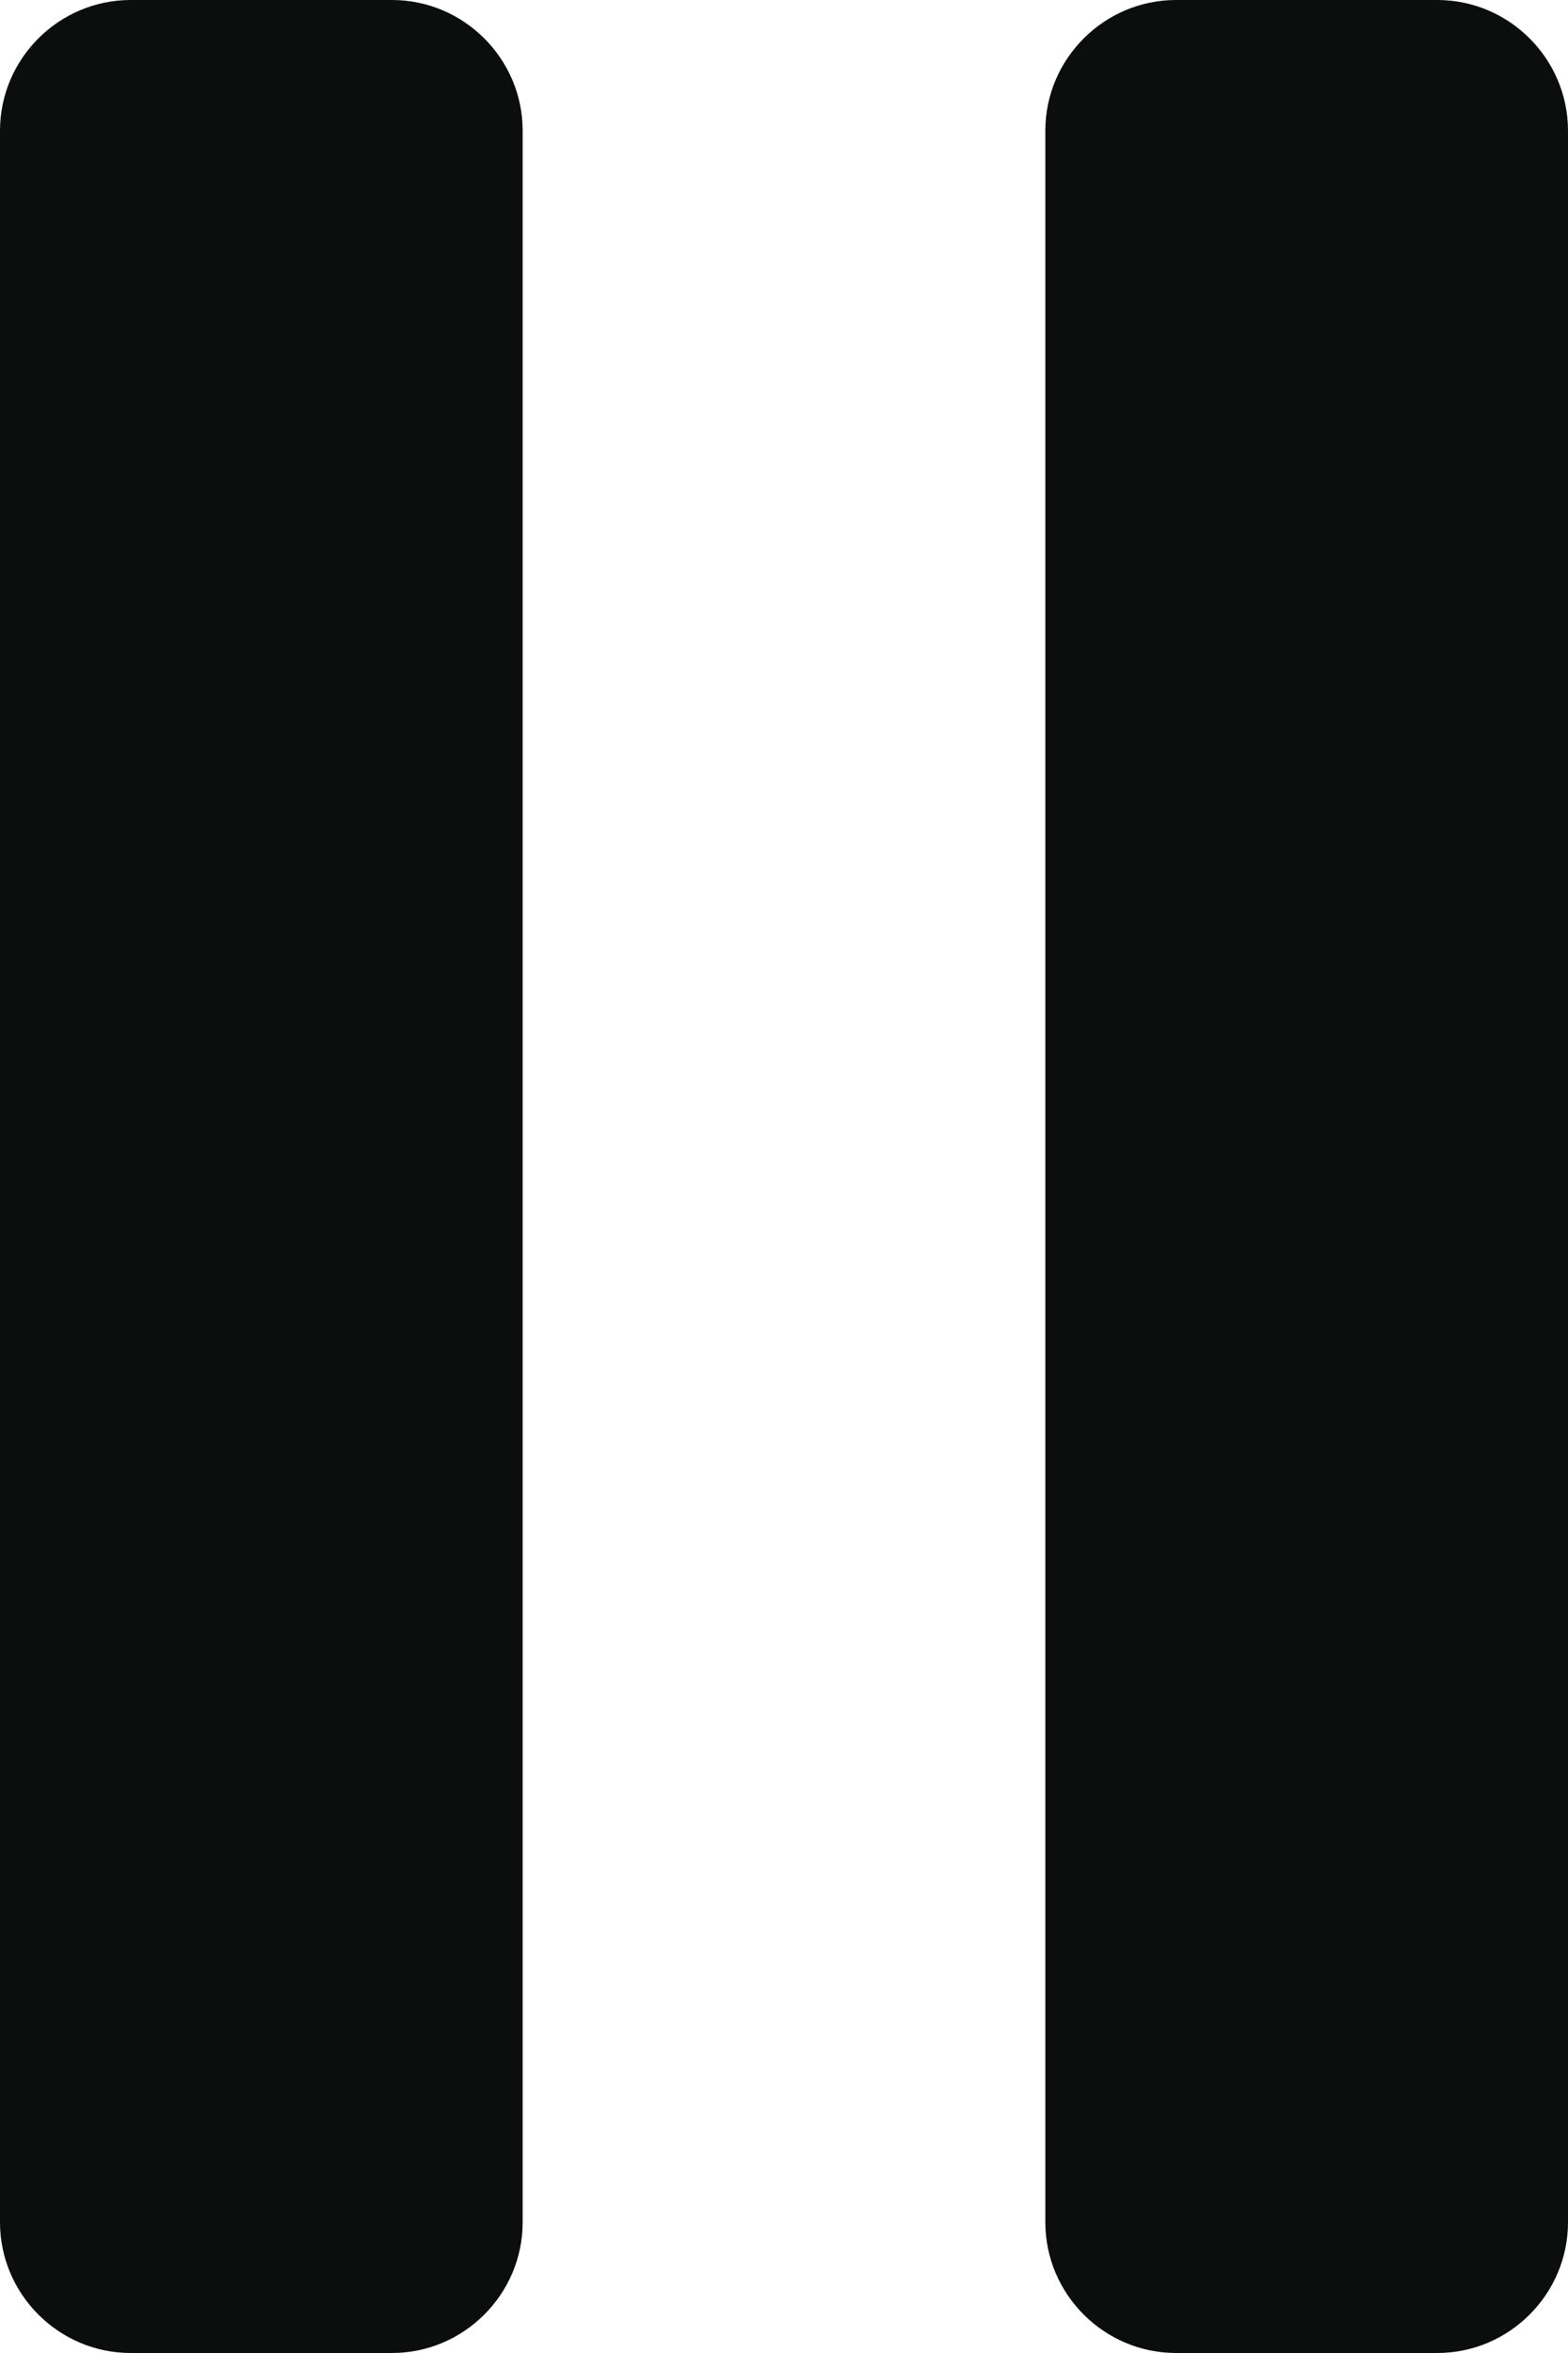 <?xml version="1.0" encoding="utf-8"?>
<!-- Generator: Adobe Illustrator 17.0.0, SVG Export Plug-In . SVG Version: 6.00 Build 0)  -->
<!DOCTYPE svg PUBLIC "-//W3C//DTD SVG 1.1//EN" "http://www.w3.org/Graphics/SVG/1.1/DTD/svg11.dtd">
<svg version="1.1" id="Layer_1" xmlns="http://www.w3.org/2000/svg" xmlns:xlink="http://www.w3.org/1999/xlink" x="0px" y="0px"
	 width="12px" height="18px" viewBox="0 -0.45 12 18" enable-background="new 0 -0.45 12 18" xml:space="preserve">
<path fill="#0C0D0D" d="M0,16.55c0,0.55,0.45,1,1,1h2c0.55,0,1-0.45,1-1v-16c0-0.55-0.45-1-1-1H1c-0.55,0-1,0.45-1,1V16.55z"/>
<path fill="#0C0D0D" d="M9-0.45c-0.55,0-1,0.45-1,1v16c0,0.55,0.45,1,1,1h2c0.55,0,1-0.45,1-1v-16c0-0.55-0.45-1-1-1H9z"/>
</svg>

